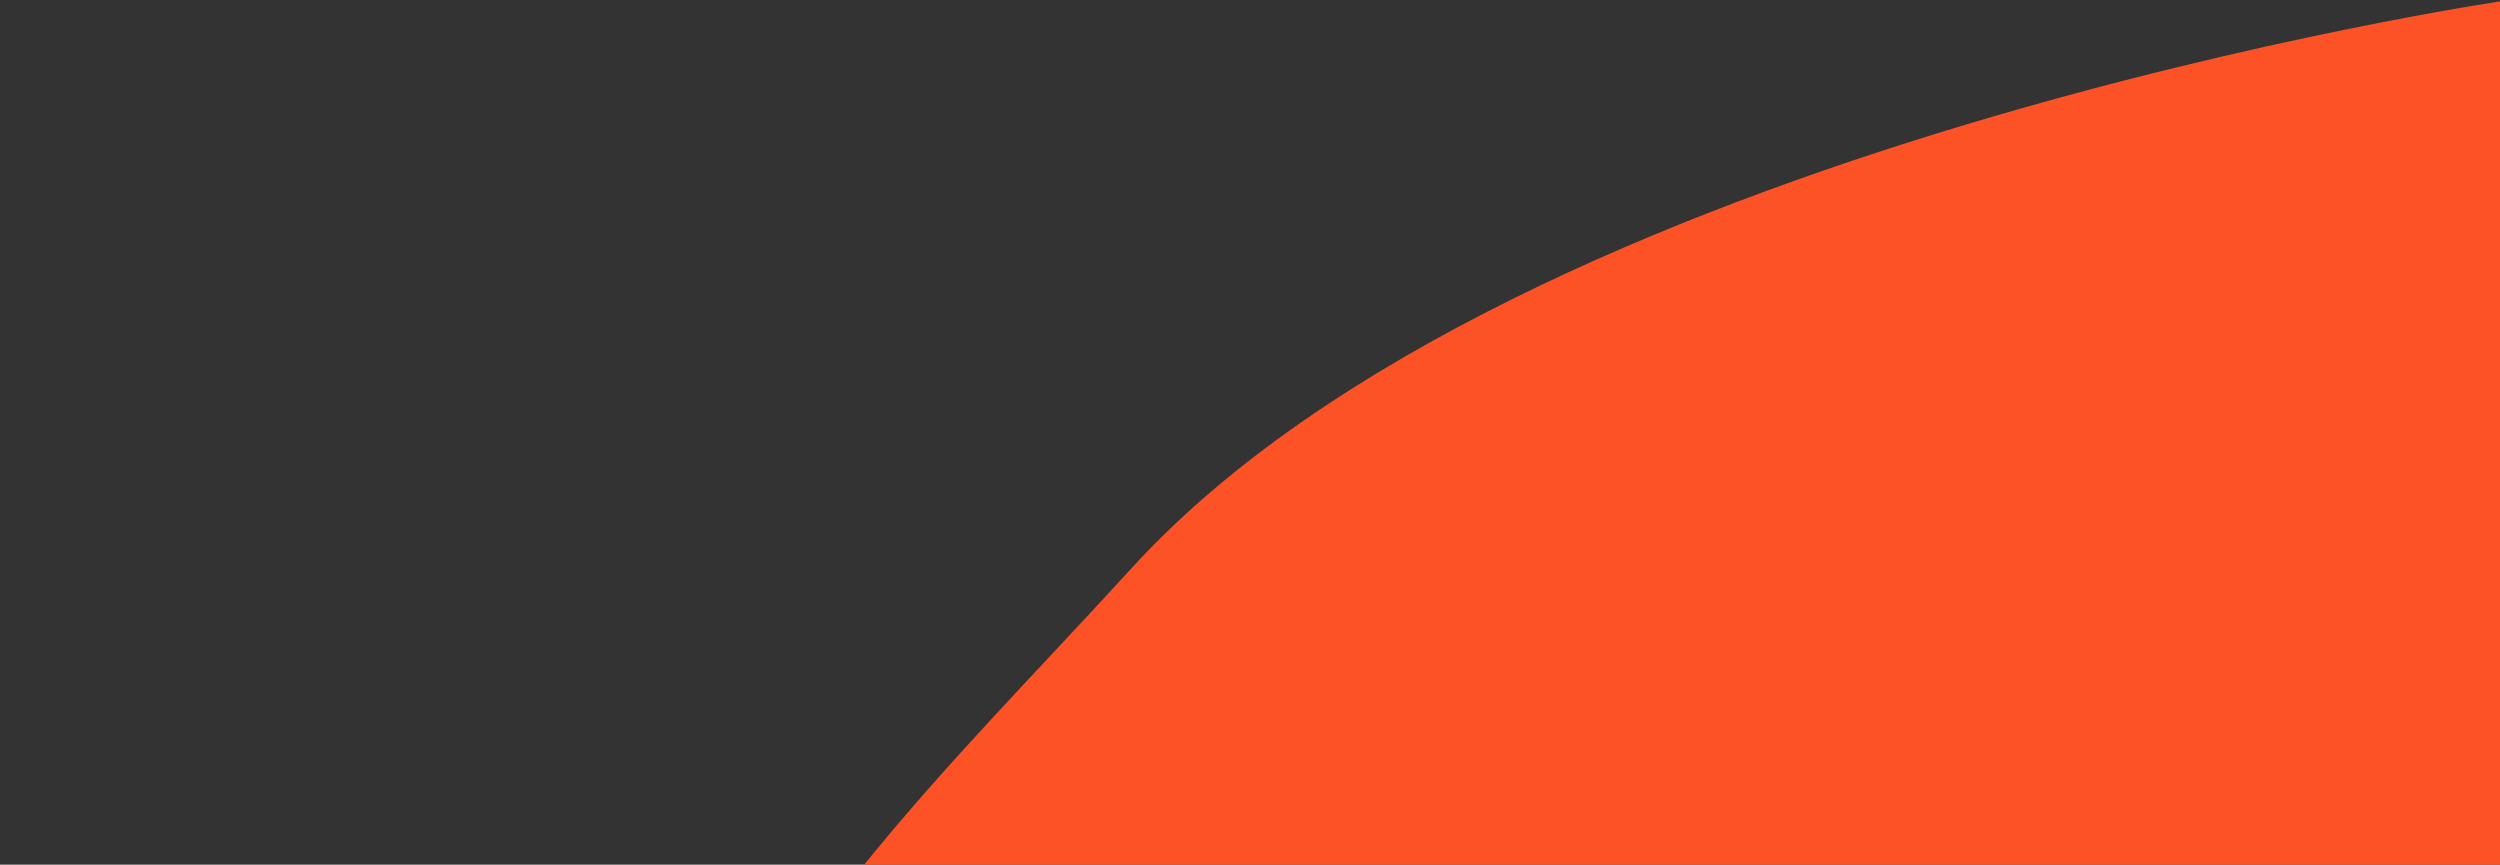 <?xml version="1.0" encoding="UTF-8"?>
<svg width="133px" height="46px" viewBox="0 0 133 46" version="1.1" xmlns="http://www.w3.org/2000/svg" xmlns:xlink="http://www.w3.org/1999/xlink">
    <rect x="0" y="0" width="133" height="46" fill="#333333" stroke="none"/>
    <!-- Generator: Sketch 41.2 (35397) - http://www.bohemiancoding.com/sketch -->
    <title>logo</title>
    <desc>Created with Sketch.</desc>
    <defs></defs>
    <g id="Page-1" stroke="none" stroke-width="1" fill="none" fill-rule="evenodd">
        <g id="landingpage" transform="translate(-51, -46)">
            <g id="Header" transform="translate(51, 46)">
                <g id="logo">
                    <g stroke-width="1" transform="translate(131, 126.5) scale(-1, 1) translate(-131, -126.5) ">
                        <path d="M9.311,130.904 C9.311,130.904 -24.452,75.465 36.607,52.842 L72.84,18.242 L128.529,0 C128.529,0 181.162,7.607 201.798,30.224 C222.434,52.842 236.631,61.036 261.067,175.919 L184.544,252.418 L122.747,230.736 L118.267,246.694 L84.951,223.635 L55.517,246.99 L40.07,221.461 L38.106,200.564 L70.702,163.5 C70.702,163.5 84.486,129.219 66.308,112.314 L23.433,118.805 L17.017,143.858 L9.311,130.904 Z" id="Path-2" fill="#FC5225"></path>
                        <path d="M17,111.33 C17,111.33 17.309,99.865 28.077,96.542 C38.846,93.22 60.391,82.656 103.32,79" id="Path-3" stroke="#C2340E" stroke-width="2" opacity="0.228"></path>
                    </g>
                    <path d="M331.044,155.368 C338.91,155.368 346.776,151.264 352.932,146.476 L353.274,146.476 L354.072,154 L361.71,154 L361.71,120.028 C361.71,106.234 354.414,97.228 339.252,97.228 C329.562,97.228 320.214,101.56 314.628,105.208 L318.276,111.592 C323.406,108.4 330.474,104.98 337.656,104.98 C348.372,104.98 352.134,111.364 352.362,118.888 C323.748,121.168 312.234,127.21 312.234,139.636 C312.234,149.554 320.67,155.368 331.044,155.368 Z M333.552,147.844 C327.168,147.844 321.354,145.222 321.354,138.952 C321.354,131.656 328.65,126.982 352.362,125.044 L352.362,139.636 C346.092,144.88 339.822,147.844 333.552,147.844 Z M422.844,155.368 C431.394,155.368 437.892,150.808 443.478,144.31 L443.934,144.31 L444.732,154 L452.37,154 L452.37,98.596 L443.022,98.596 L443.022,137.014 C436.866,144.196 432.192,147.274 425.808,147.274 C416.574,147.274 413.04,142.258 413.04,131.77 L413.04,98.596 L403.578,98.596 L403.578,133.024 C403.578,147.616 409.62,155.368 422.844,155.368 Z M531.516,155.368 C538.47,155.368 543.828,153.886 548.844,152.062 L546.792,145.222 C542.802,146.704 538.698,147.73 533.454,147.73 C522.738,147.73 519.432,142.486 519.432,132.568 L519.432,106.234 L546.678,106.234 L546.678,98.596 L519.432,98.596 L519.432,80.812 L511.68,80.812 L510.426,98.596 L494.466,99.166 L494.466,106.234 L510.084,106.234 L510.084,132.454 C510.084,146.134 515.328,155.368 531.516,155.368 Z M612.6,155.368 C627.192,155.368 639.96,144.766 639.96,126.412 C639.96,107.83 627.192,97.228 612.6,97.228 C598.008,97.228 585.24,107.83 585.24,126.412 C585.24,144.766 598.008,155.368 612.6,155.368 Z M612.6,147.616 C601.998,147.616 594.93,139.066 594.93,126.412 C594.93,113.644 601.998,104.98 612.6,104.98 C623.202,104.98 630.27,113.644 630.27,126.412 C630.27,139.066 623.202,147.616 612.6,147.616 Z M315.996,247 L363.42,247 L363.42,238.906 L325.572,238.906 L325.572,211.774 L356.58,211.774 L356.58,203.68 L325.572,203.68 L325.572,180.196 L362.28,180.196 L362.28,172.216 L315.996,172.216 L315.996,247 Z M421.248,205.162 C423.87,196.84 426.264,188.632 428.658,179.968 L429.114,179.968 C431.394,188.632 433.902,196.84 436.524,205.162 L440.058,216.562 L417.714,216.562 L421.248,205.162 Z M398.448,247 L408.138,247 L415.32,224.2 L442.452,224.2 L449.52,247 L459.552,247 L434.358,172.216 L423.642,172.216 L398.448,247 Z M525.018,248.368 C534.708,248.368 542.688,244.492 547.362,239.704 L547.362,208.24 L523.65,208.24 L523.65,216.106 L538.584,216.106 L538.584,235.6 C535.734,238.336 530.832,240.046 525.588,240.046 C510.882,240.046 502.56,228.19 502.56,209.38 C502.56,190.798 511.794,179.17 525.816,179.17 C532.998,179.17 537.444,182.134 541.092,186.01 L546.45,179.968 C542.232,175.522 535.734,170.848 525.816,170.848 C506.436,170.848 492.642,185.44 492.642,209.608 C492.642,234.004 506.208,248.368 525.018,248.368 Z M593.676,247 L640.074,247 L640.074,238.906 L603.024,238.906 L603.024,172.216 L593.676,172.216 L593.676,247 Z M683.196,247 L730.62,247 L730.62,238.906 L692.772,238.906 L692.772,211.774 L723.78,211.774 L723.78,203.68 L692.772,203.68 L692.772,180.196 L729.48,180.196 L729.48,172.216 L683.196,172.216 L683.196,247 Z" id="auto-EAGLE" fill="#FFFFFF"></path>
                </g>
            </g>
        </g>
    </g>
</svg>
